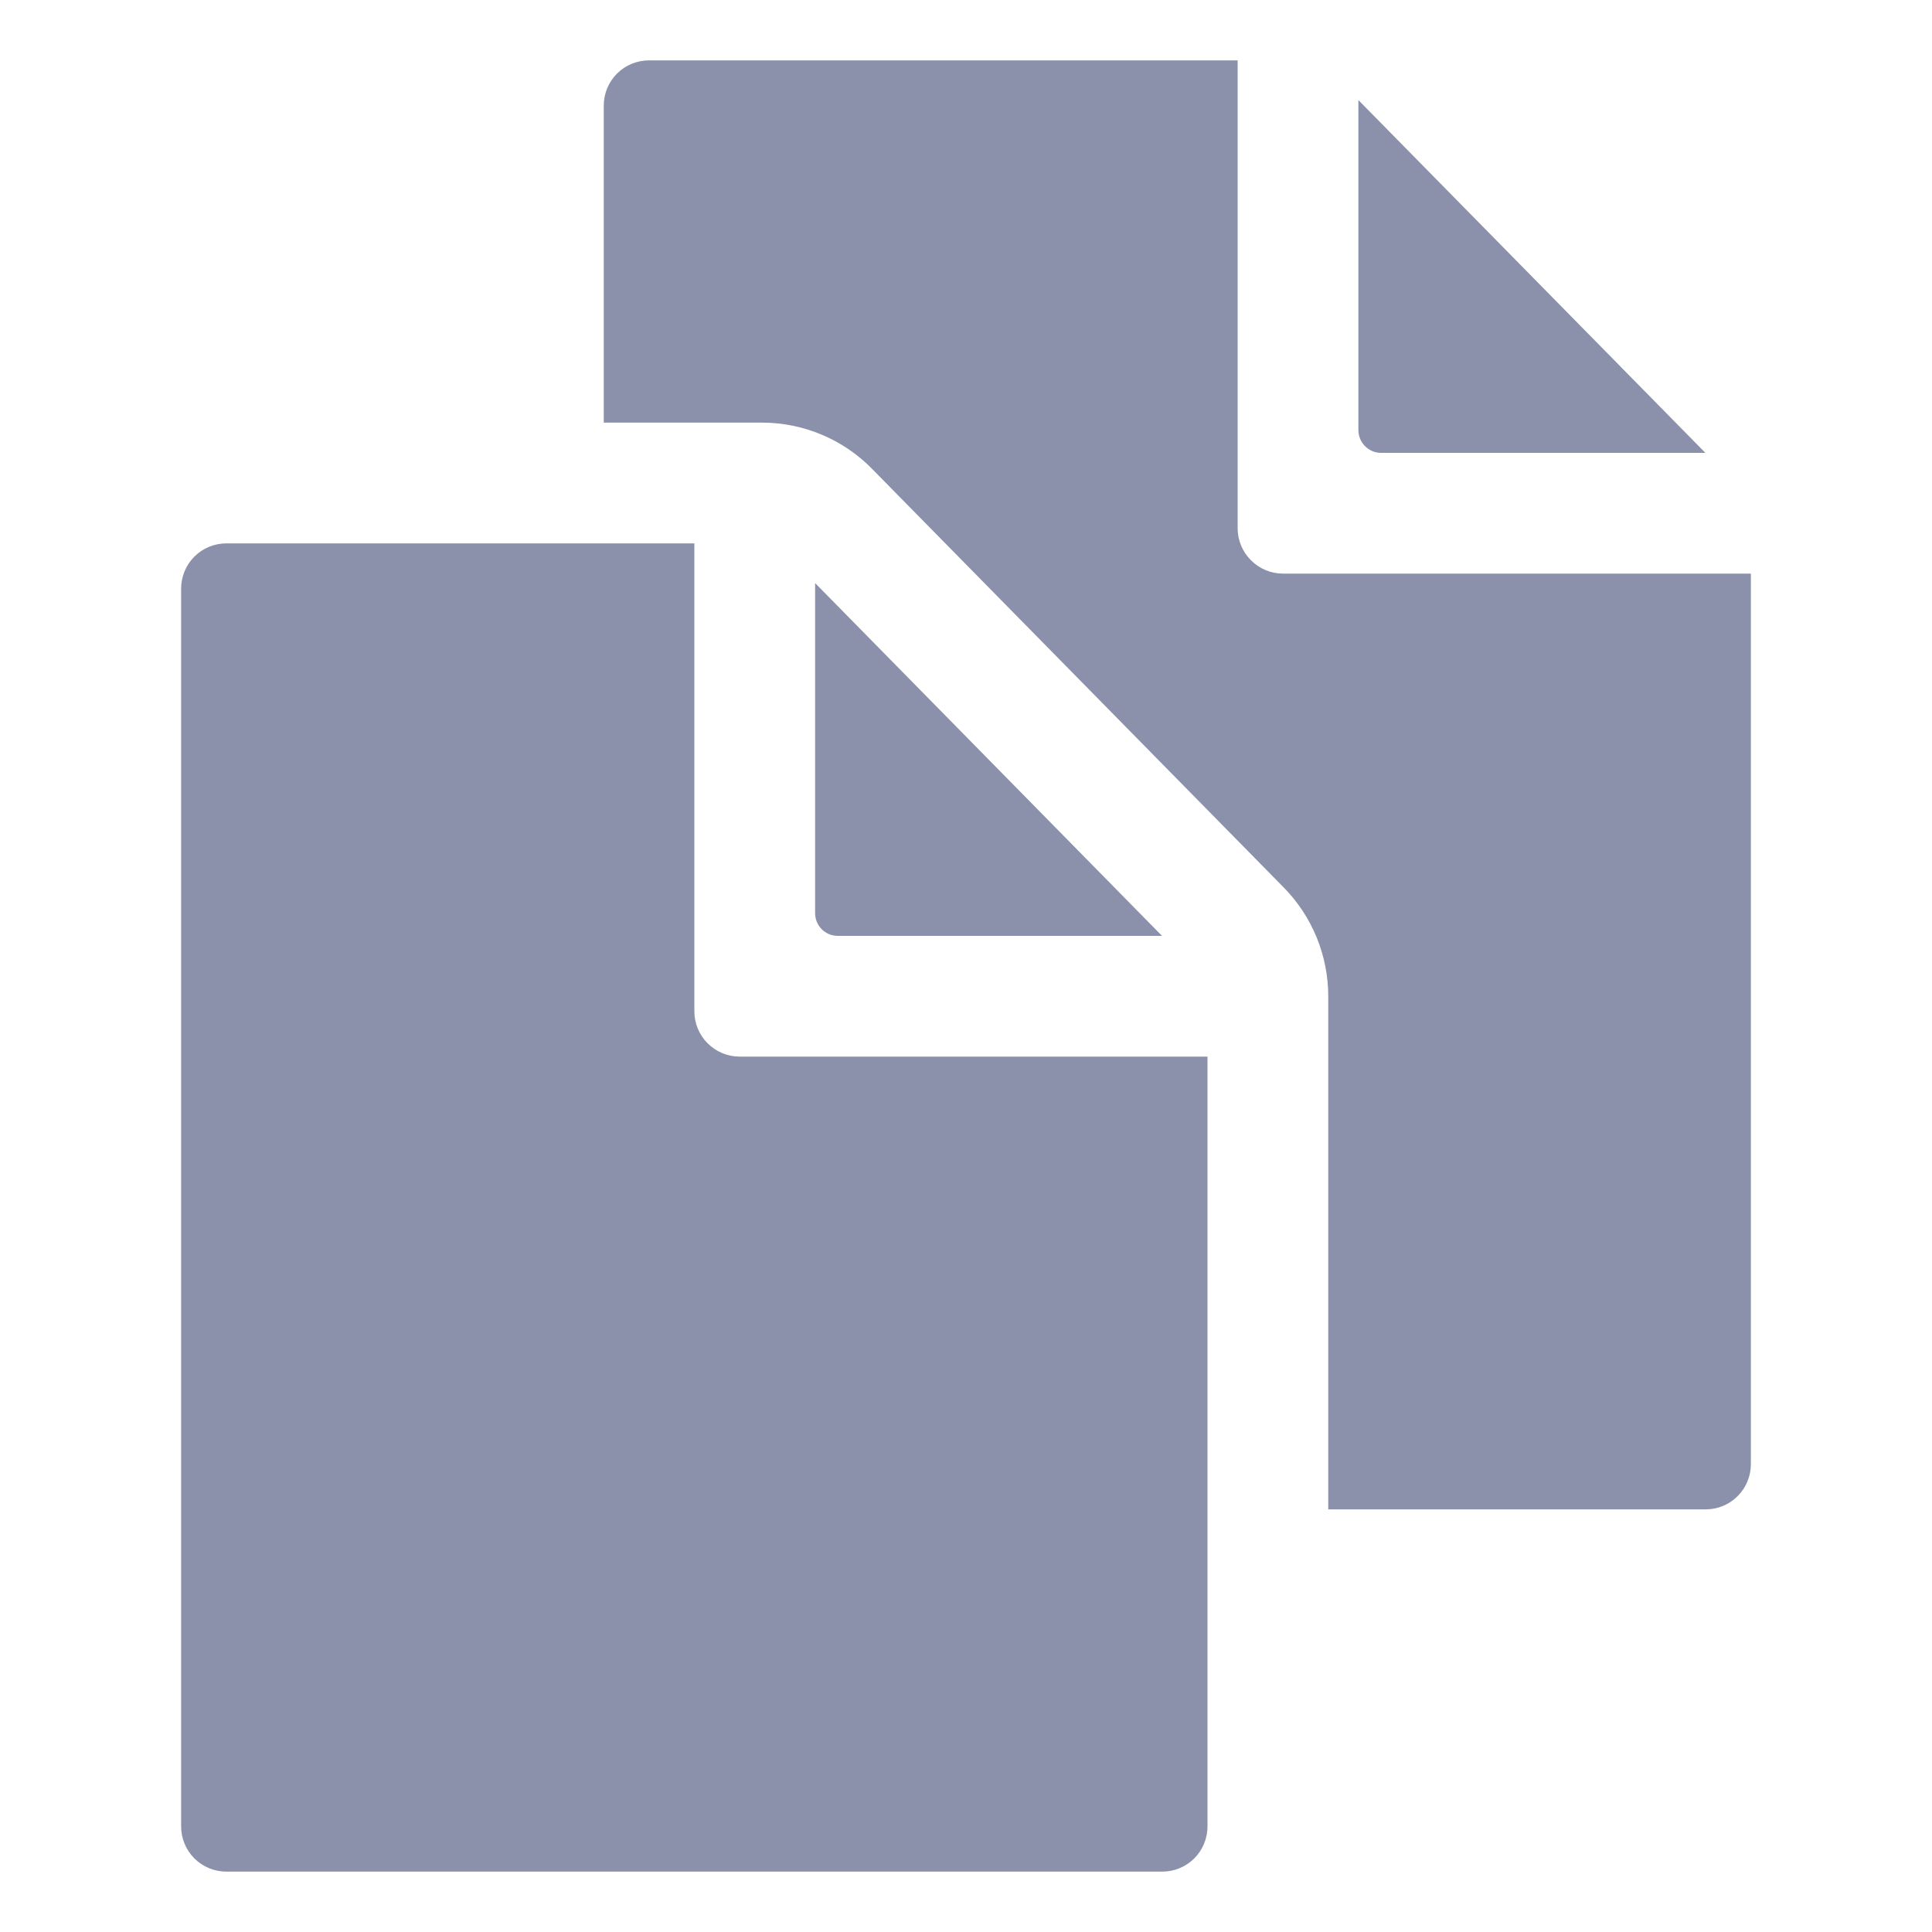 <svg width="20" height="20" viewBox="0 0 20 20" fill="none" xmlns="http://www.w3.org/2000/svg">
<path d="M12.029 9.688L8.438 6.036V9.453C8.438 9.515 8.462 9.575 8.506 9.619C8.55 9.663 8.61 9.688 8.672 9.688H12.029Z" fill="#8B91AB"/>
<path d="M7.188 10.469V5.625H2.344C2.219 5.625 2.1 5.674 2.012 5.762C1.924 5.85 1.875 5.969 1.875 6.094V18.906C1.875 19.031 1.924 19.15 2.012 19.238C2.1 19.326 2.219 19.375 2.344 19.375H12.031C12.156 19.375 12.275 19.326 12.363 19.238C12.451 19.15 12.5 19.031 12.5 18.906V10.938H7.656C7.532 10.938 7.413 10.888 7.325 10.8C7.237 10.712 7.188 10.593 7.188 10.469Z" fill="#8B91AB"/>
<path d="M14.297 4.688H17.654L14.062 1.036V4.453C14.062 4.515 14.087 4.575 14.131 4.619C14.175 4.663 14.235 4.688 14.297 4.688Z" fill="#8B91AB"/>
<path d="M13.281 5.938C13.157 5.938 13.038 5.888 12.95 5.8C12.862 5.712 12.812 5.593 12.812 5.469V0.625H6.719C6.594 0.625 6.475 0.674 6.387 0.762C6.299 0.85 6.25 0.969 6.25 1.094V4.375H7.895C8.105 4.376 8.313 4.418 8.507 4.5C8.7 4.581 8.876 4.7 9.023 4.849L13.287 9.185C13.585 9.487 13.751 9.894 13.75 10.318V15.625H17.656C17.781 15.625 17.9 15.576 17.988 15.488C18.076 15.4 18.125 15.281 18.125 15.156V5.938H13.281Z" fill="#8B91AB"/>
</svg>
